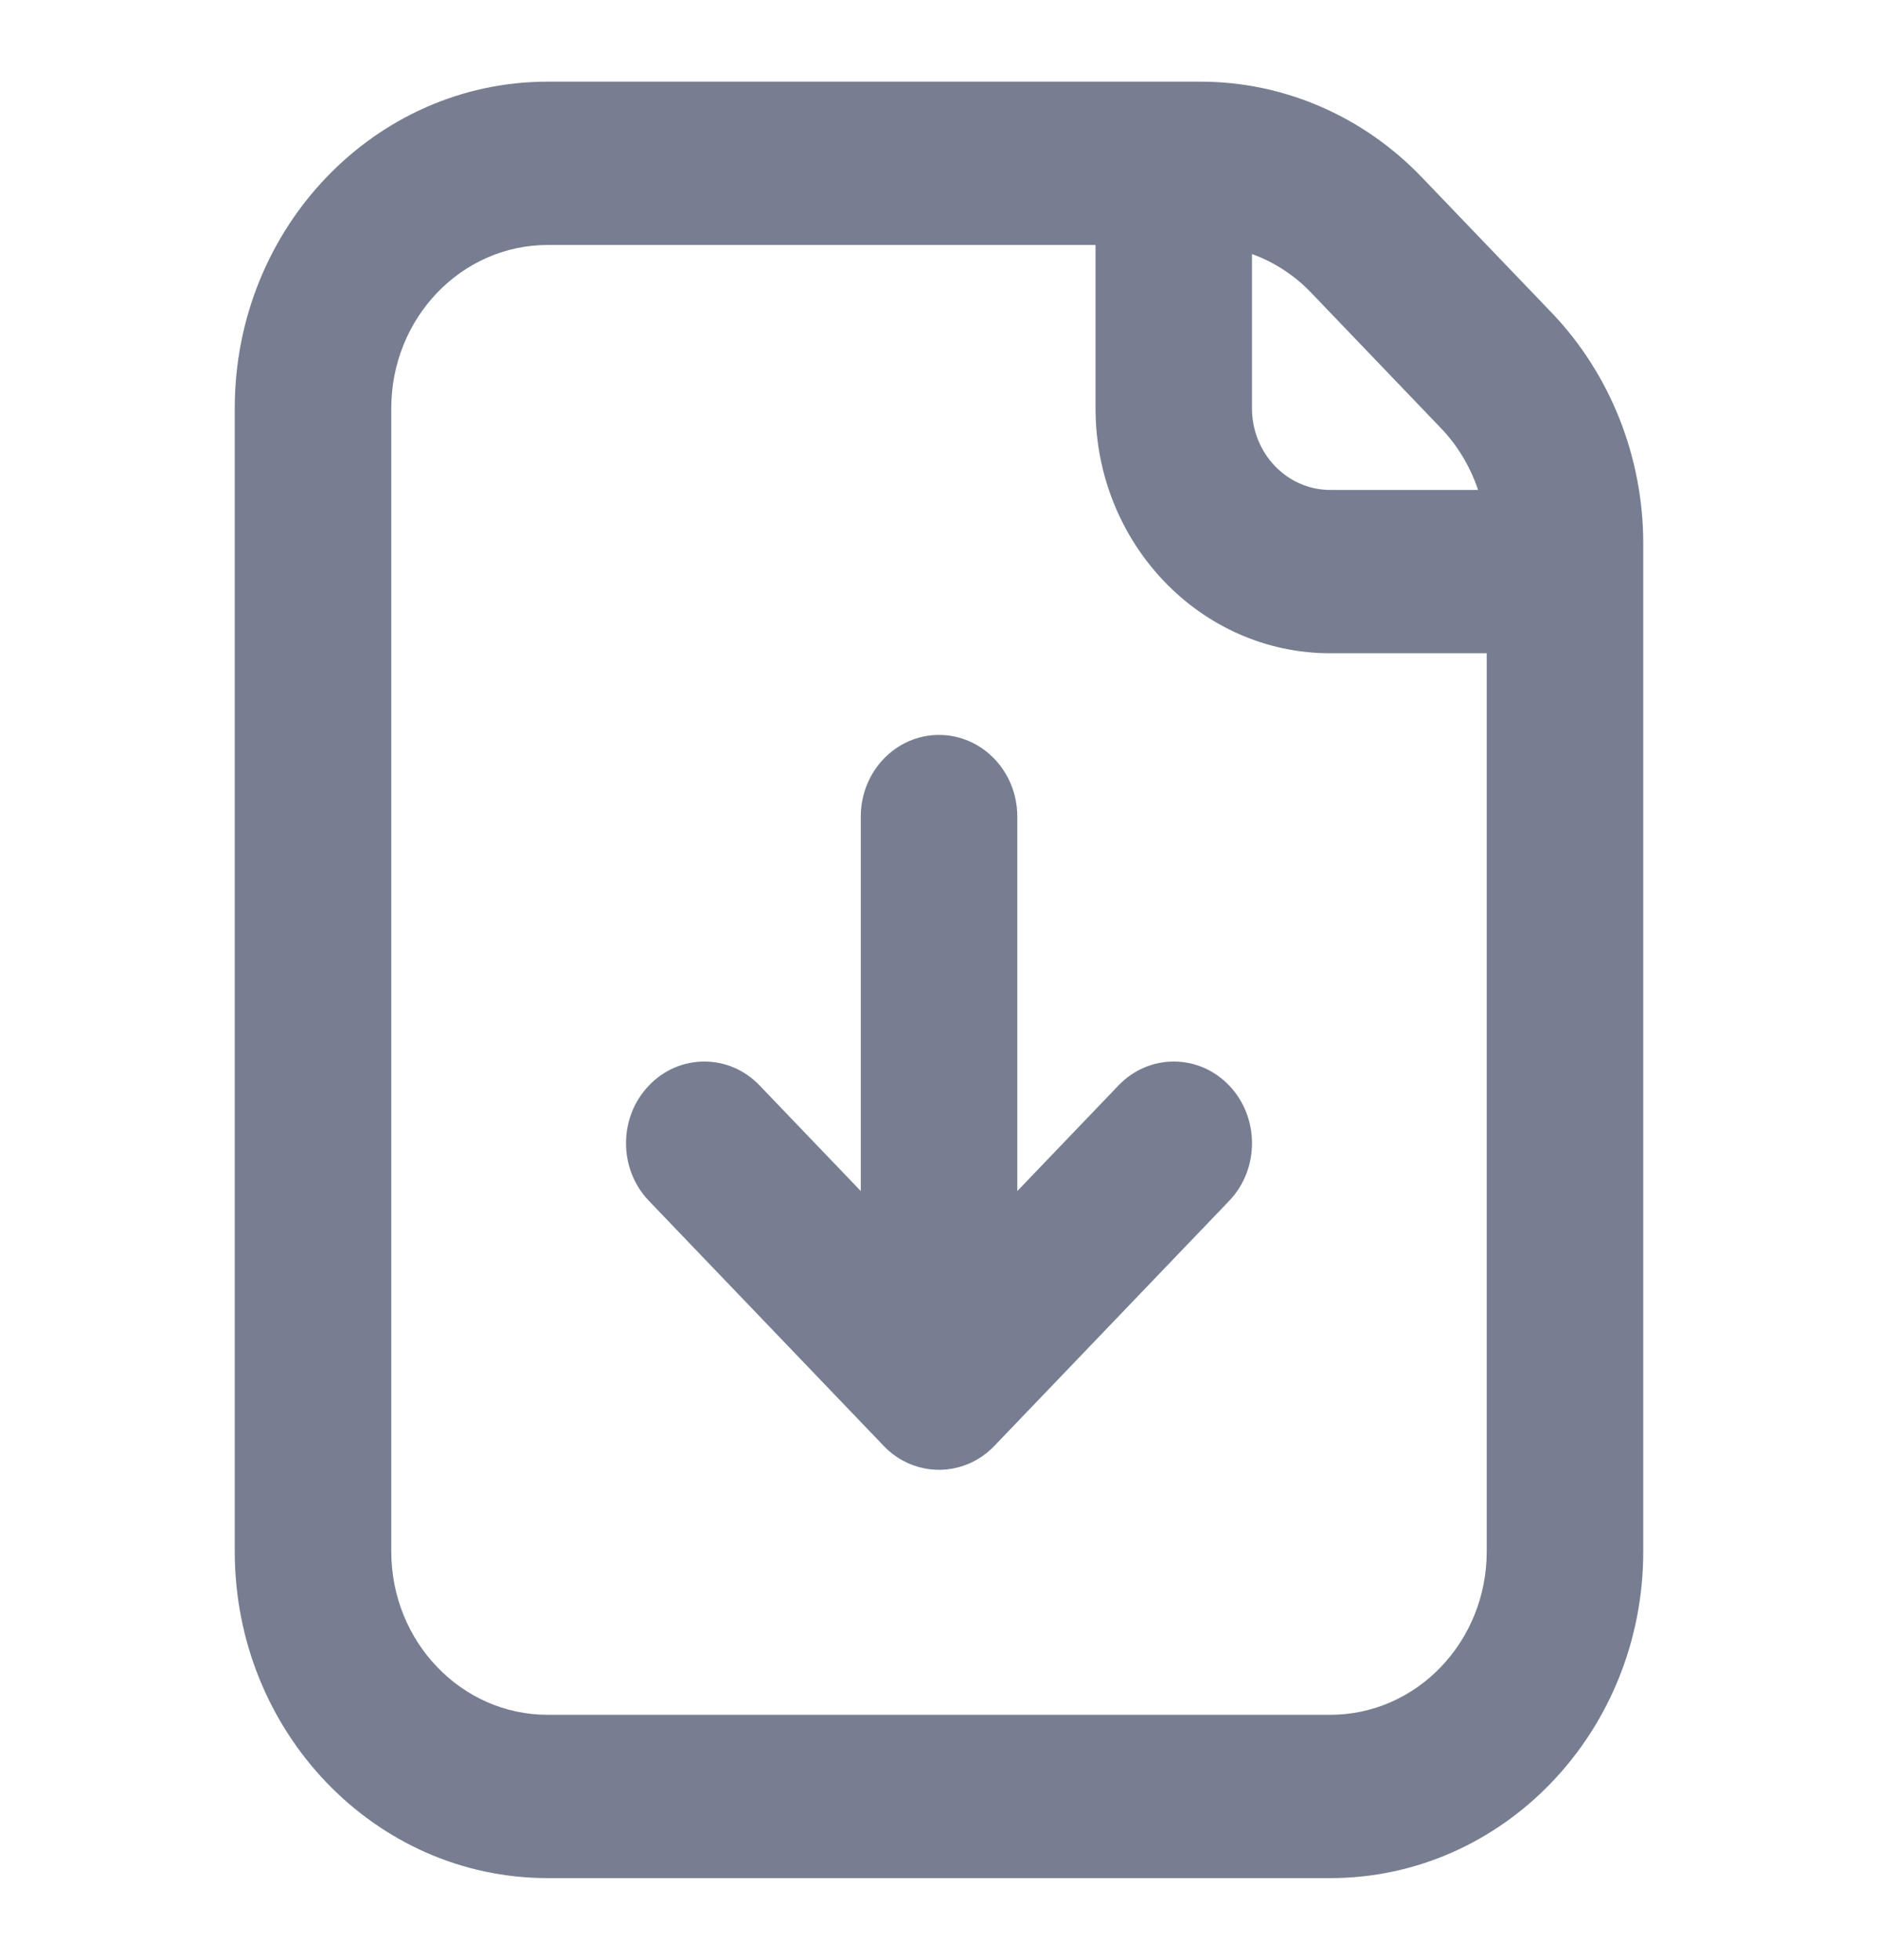 <svg width="23" height="24" viewBox="0 0 23 24" fill="none" xmlns="http://www.w3.org/2000/svg">
<path fill-rule="evenodd" clip-rule="evenodd" d="M2.875 5C2.875 2.791 4.591 1 6.708 1H14.704C15.72 1 16.695 1.421 17.414 2.172L19.002 3.828C19.721 4.579 20.125 5.596 20.125 6.657V19C20.125 21.209 18.409 23 16.292 23H6.708C4.591 23 2.875 21.209 2.875 19V5ZM18.208 8V19C18.208 20.105 17.35 21 16.292 21H6.708C5.65 21 4.792 20.105 4.792 19V5C4.792 3.895 5.65 3 6.708 3H13.417V5C13.417 6.657 14.704 8 16.292 8H18.208ZM18.102 6C18.008 5.718 17.853 5.458 17.647 5.243L16.059 3.586C15.853 3.37 15.604 3.209 15.333 3.111V5C15.333 5.552 15.762 6 16.292 6H18.102Z" fill="#777E91"/>
<path d="M11.867 17.924C11.98 17.875 12.086 17.803 12.178 17.707L15.053 14.707C15.427 14.317 15.427 13.683 15.053 13.293C14.679 12.902 14.072 12.902 13.698 13.293L12.459 14.586V10C12.459 9.448 12.03 9 11.5 9C10.971 9 10.542 9.448 10.542 10V14.586L9.303 13.293C8.929 12.902 8.322 12.902 7.948 13.293C7.573 13.683 7.573 14.317 7.948 14.707L10.823 17.707C11.105 18.002 11.52 18.074 11.867 17.924Z" fill="#777E91"/>
</svg>
